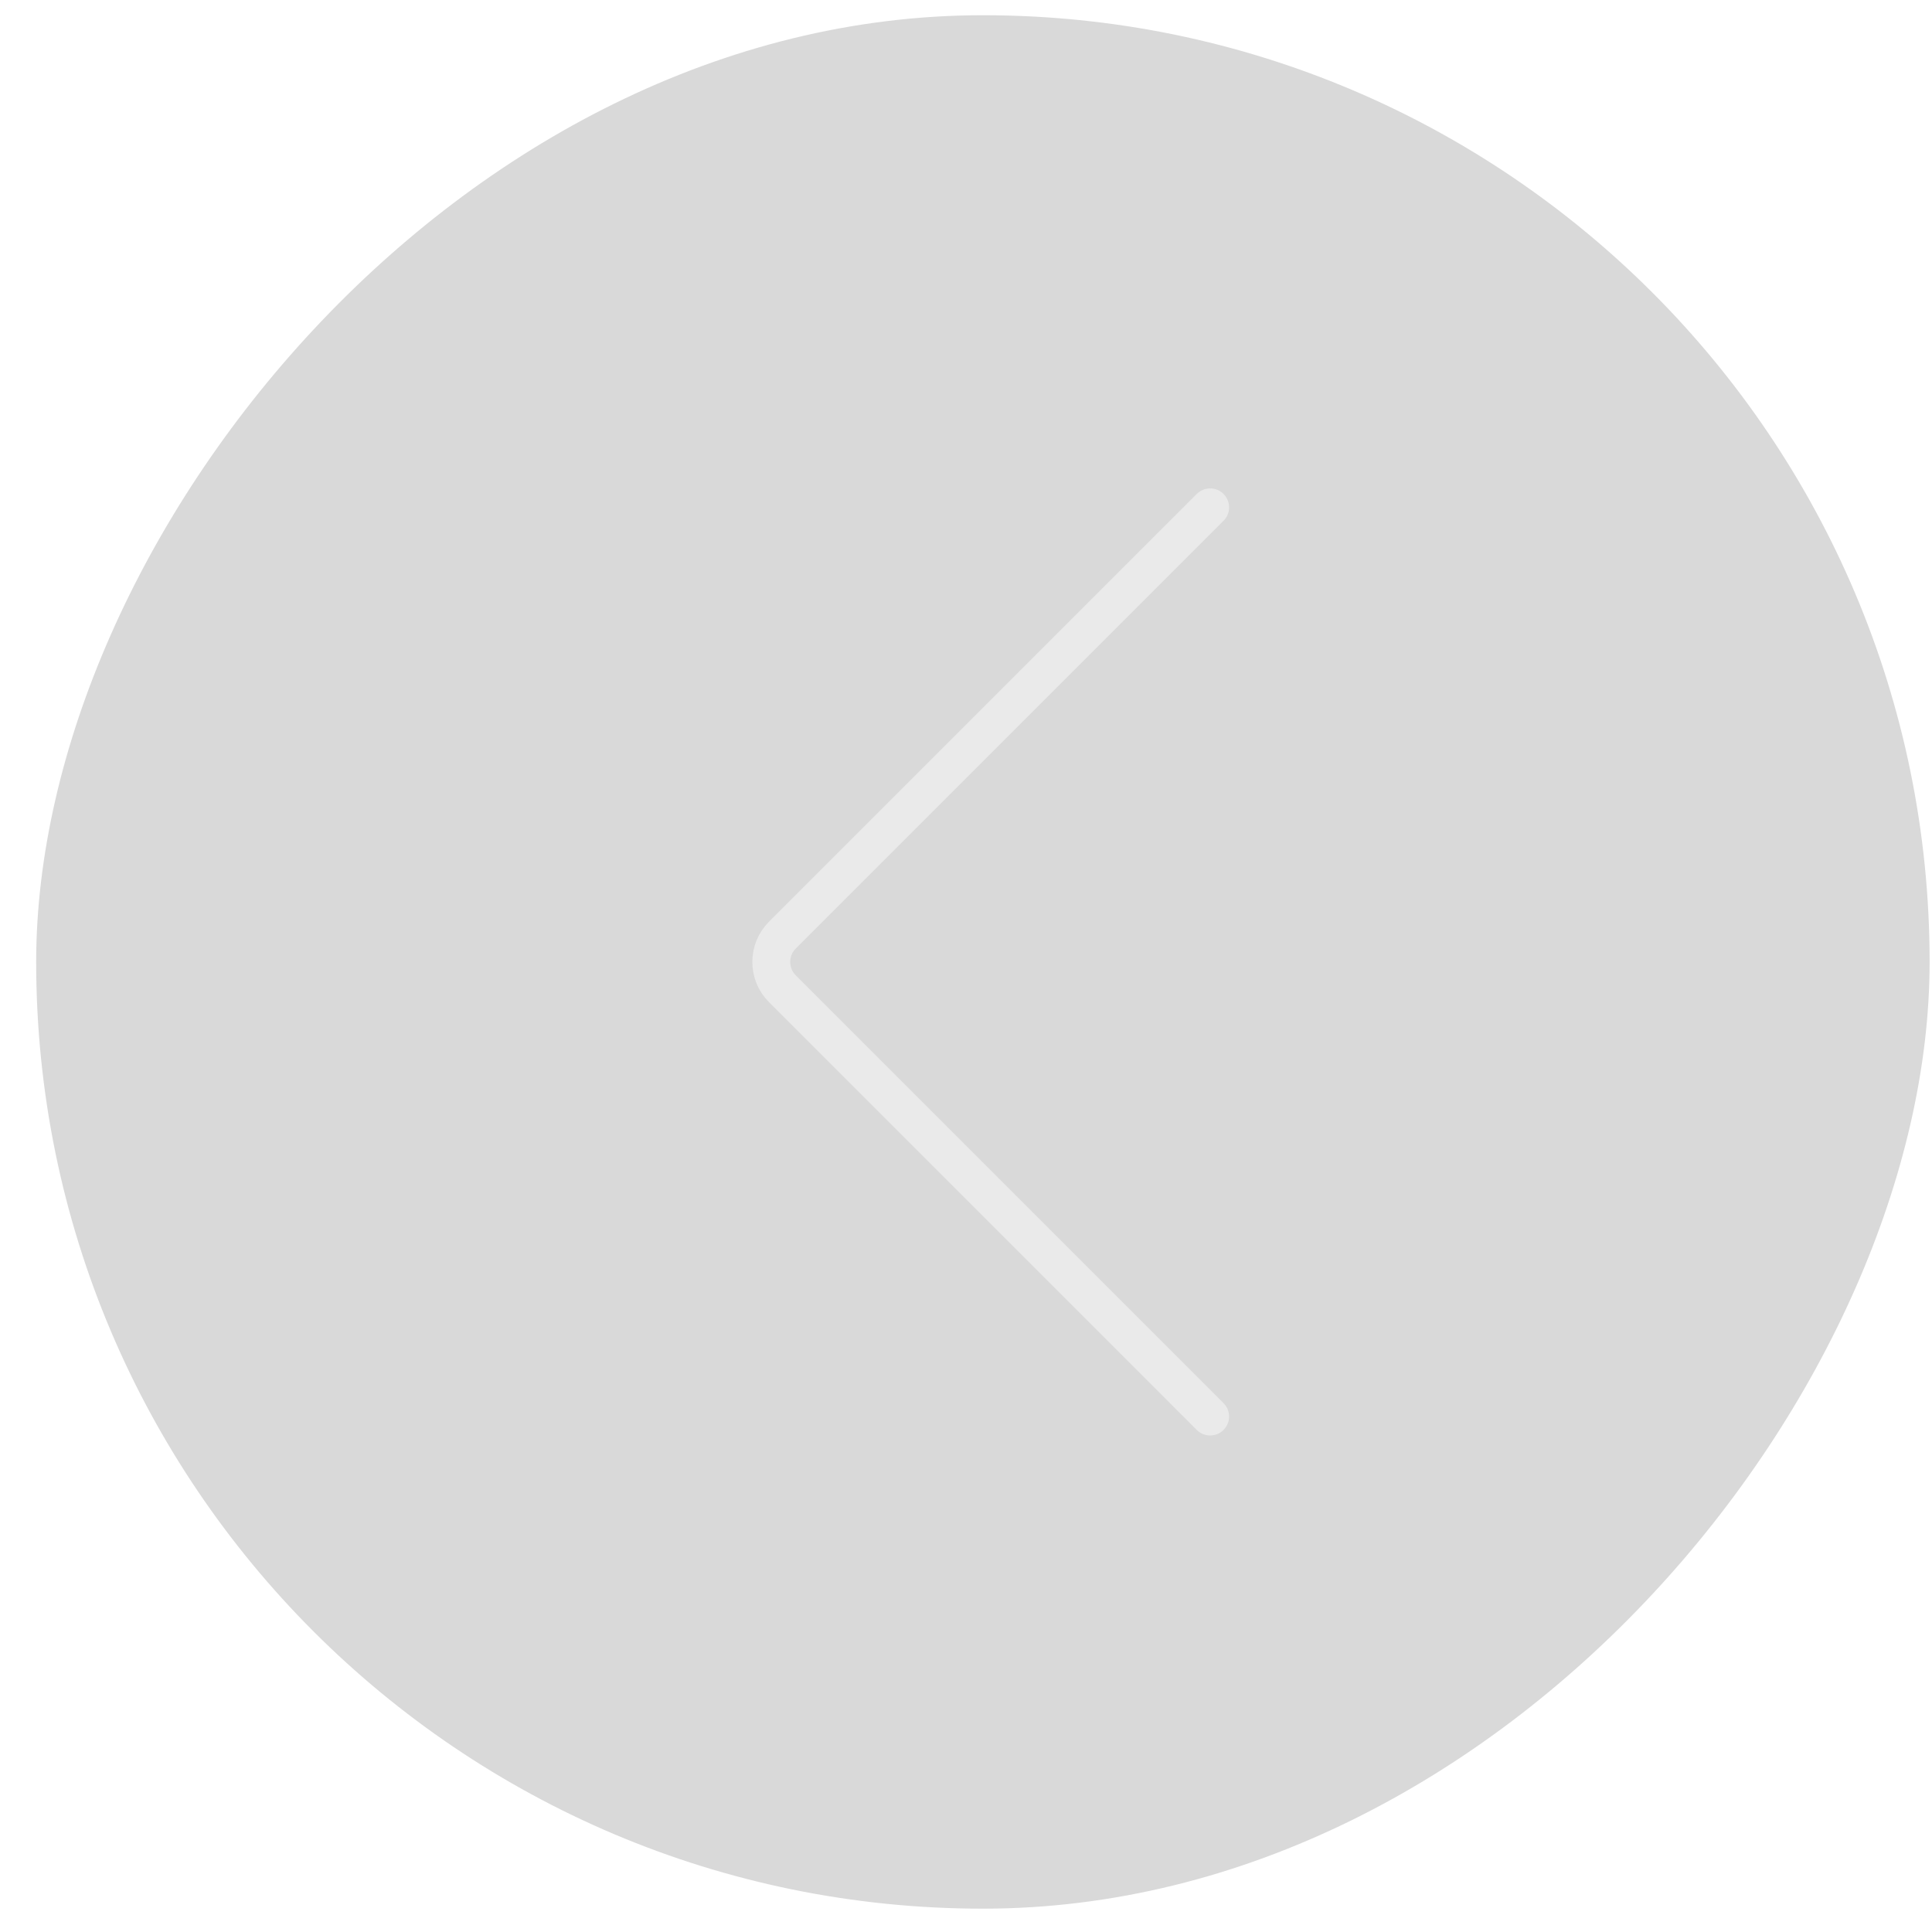 <svg width="51" height="51" viewBox="0 0 51 51" fill="none" xmlns="http://www.w3.org/2000/svg">
<rect width="49.982" height="49.982" rx="24.991" transform="matrix(-1 0 0 1 50.937 0.402)" fill="black" fill-opacity="0.15"/>
<path d="M31.945 13.393L20.652 24.686C20.262 25.076 20.262 25.709 20.652 26.1L31.945 37.393" stroke="#EAEAEA" stroke-linecap="round"/>
</svg>
